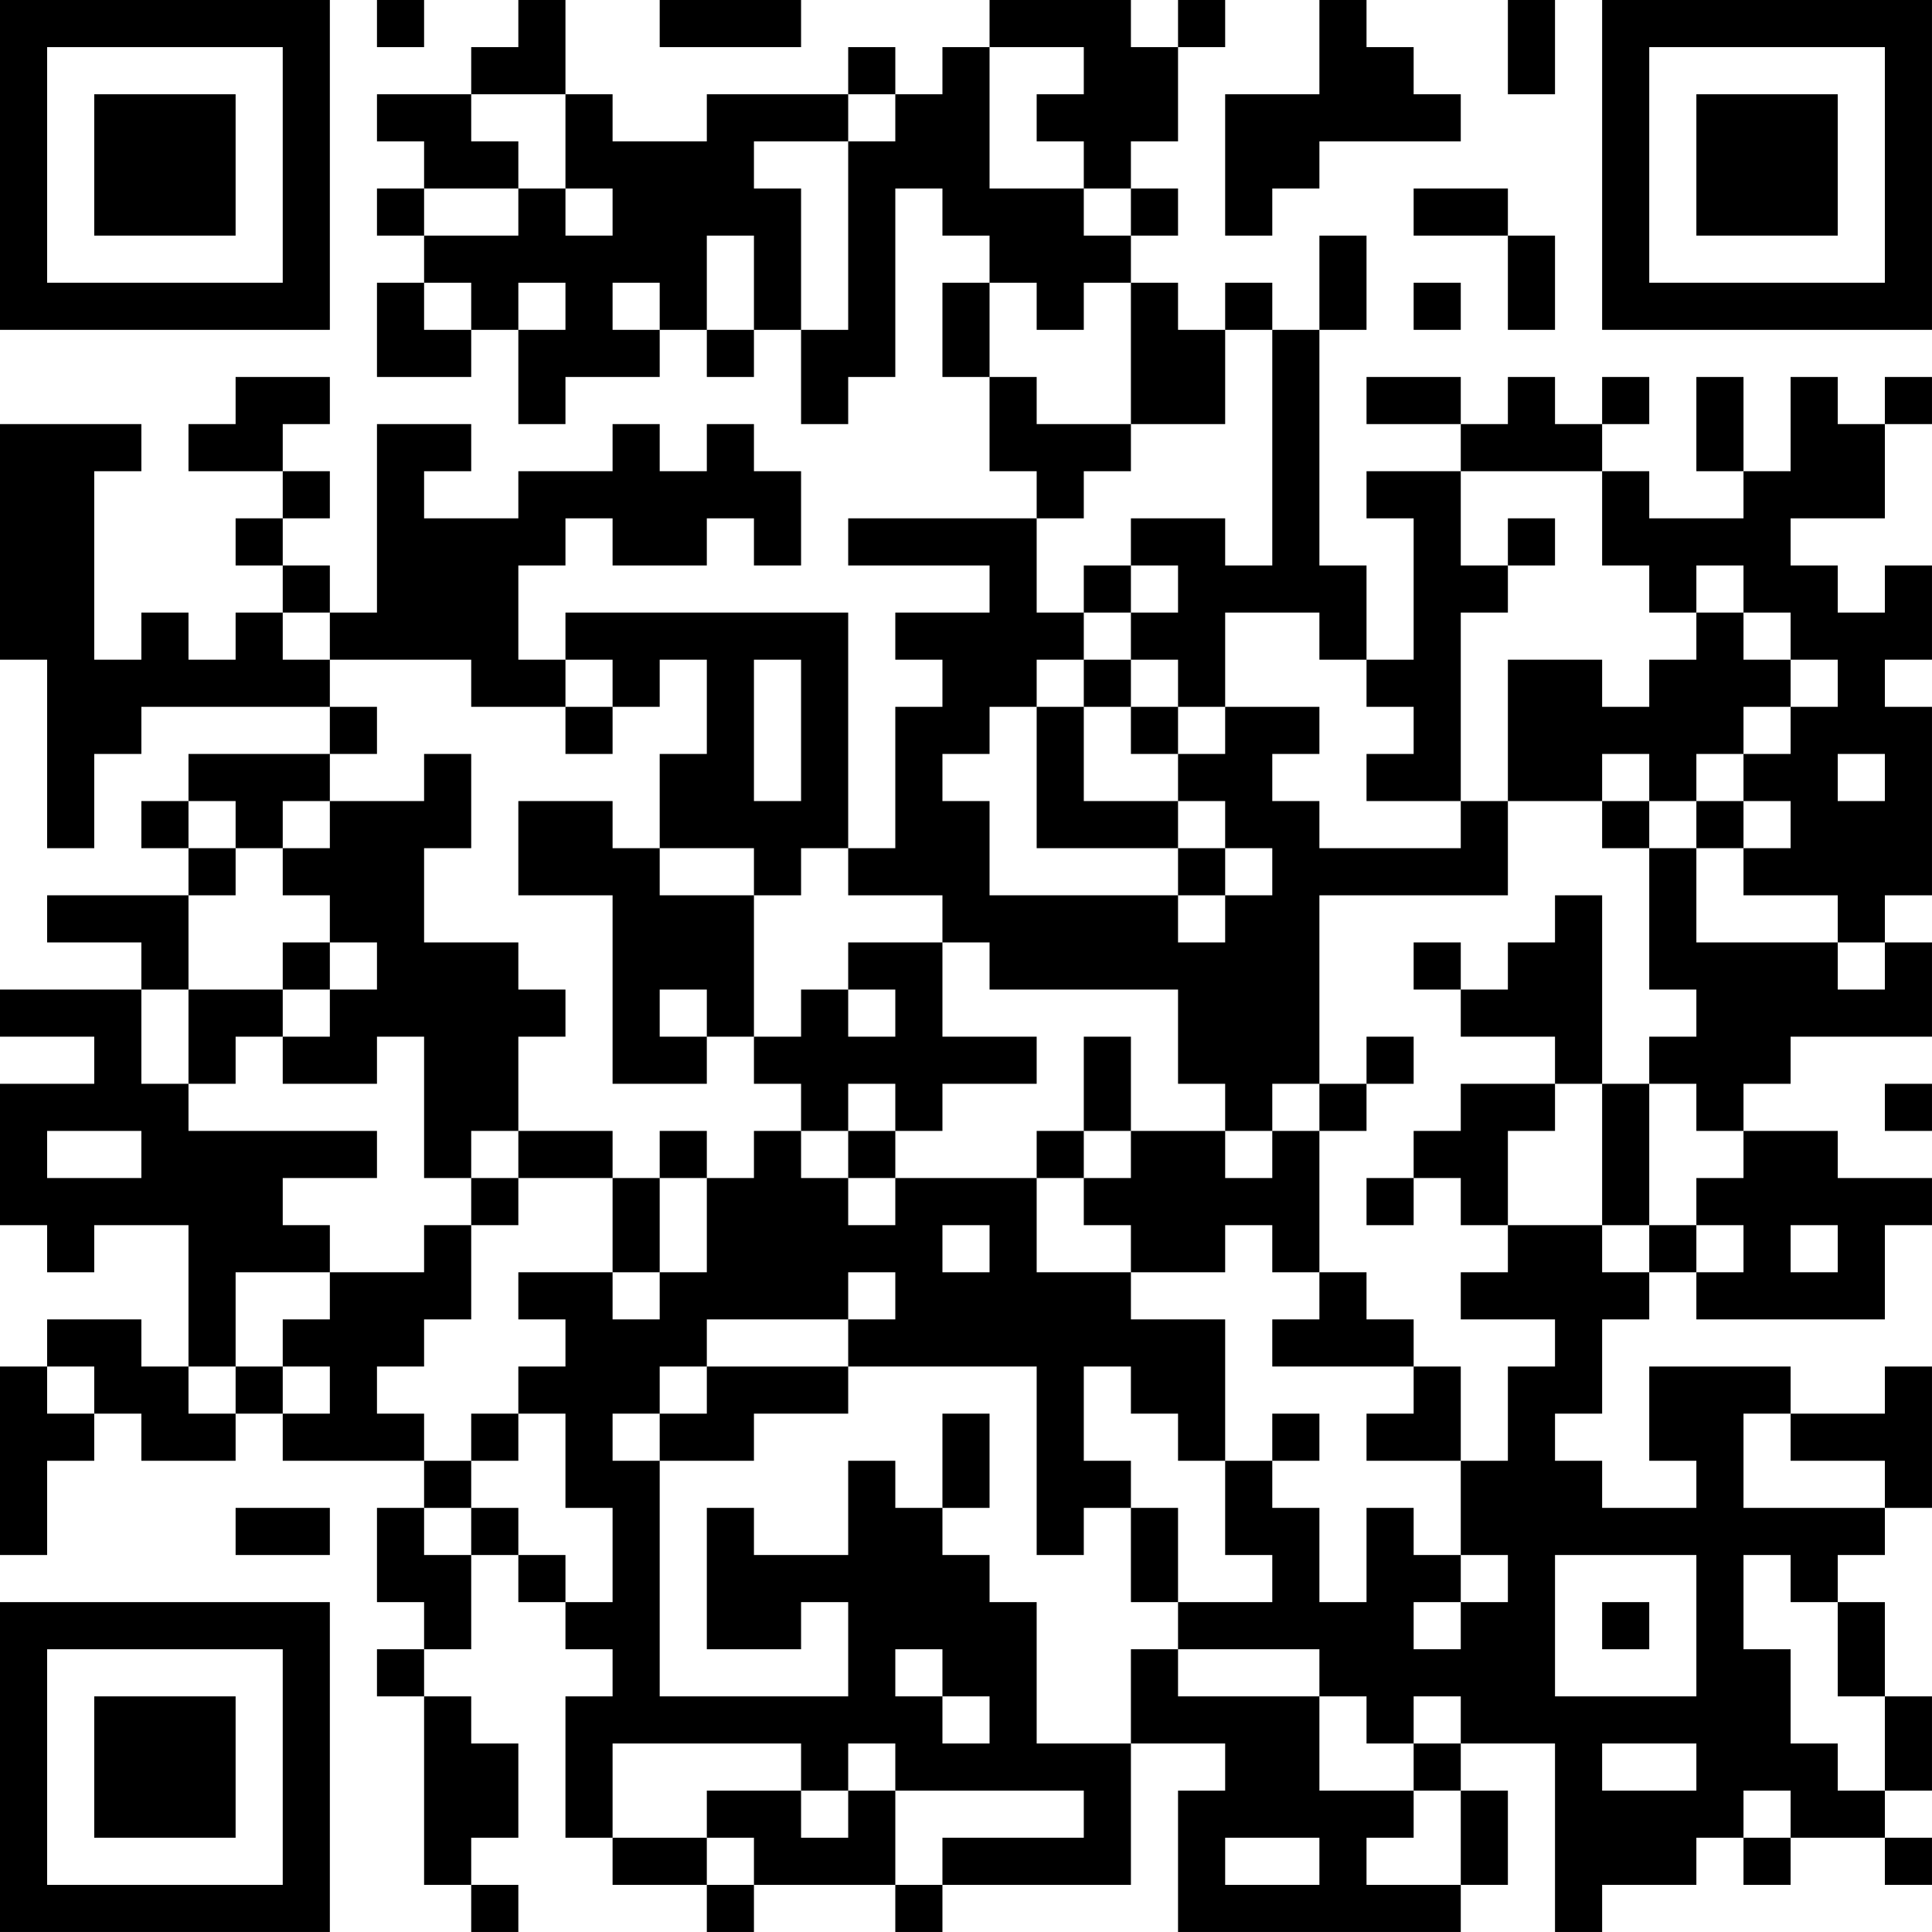 <?xml version="1.0" encoding="UTF-8"?>
<svg xmlns="http://www.w3.org/2000/svg" version="1.1" width="200" height="200" viewBox="0 0 200 200"><rect x="0" y="0" width="200" height="200" fill="#ffffff"/><g transform="scale(4.878)"><g transform="translate(0,0)"><path fill-rule="evenodd" d="M8 0L8 1L9 1L9 0ZM11 0L11 1L10 1L10 2L8 2L8 3L9 3L9 4L8 4L8 5L9 5L9 6L8 6L8 8L10 8L10 7L11 7L11 9L12 9L12 8L14 8L14 7L15 7L15 8L16 8L16 7L17 7L17 9L18 9L18 8L19 8L19 4L20 4L20 5L21 5L21 6L20 6L20 8L21 8L21 10L22 10L22 11L18 11L18 12L21 12L21 13L19 13L19 14L20 14L20 15L19 15L19 18L18 18L18 13L12 13L12 14L11 14L11 12L12 12L12 11L13 11L13 12L15 12L15 11L16 11L16 12L17 12L17 10L16 10L16 9L15 9L15 10L14 10L14 9L13 9L13 10L11 10L11 11L9 11L9 10L10 10L10 9L8 9L8 13L7 13L7 12L6 12L6 11L7 11L7 10L6 10L6 9L7 9L7 8L5 8L5 9L4 9L4 10L6 10L6 11L5 11L5 12L6 12L6 13L5 13L5 14L4 14L4 13L3 13L3 14L2 14L2 10L3 10L3 9L0 9L0 14L1 14L1 18L2 18L2 16L3 16L3 15L7 15L7 16L4 16L4 17L3 17L3 18L4 18L4 19L1 19L1 20L3 20L3 21L0 21L0 22L2 22L2 23L0 23L0 26L1 26L1 27L2 27L2 26L4 26L4 29L3 29L3 28L1 28L1 29L0 29L0 33L1 33L1 31L2 31L2 30L3 30L3 31L5 31L5 30L6 30L6 31L9 31L9 32L8 32L8 34L9 34L9 35L8 35L8 36L9 36L9 40L10 40L10 41L11 41L11 40L10 40L10 39L11 39L11 37L10 37L10 36L9 36L9 35L10 35L10 33L11 33L11 34L12 34L12 35L13 35L13 36L12 36L12 39L13 39L13 40L15 40L15 41L16 41L16 40L19 40L19 41L20 41L20 40L24 40L24 37L26 37L26 38L25 38L25 41L31 41L31 40L32 40L32 38L31 38L31 37L33 37L33 41L34 41L34 40L36 40L36 39L37 39L37 40L38 40L38 39L40 39L40 40L41 40L41 39L40 39L40 38L41 38L41 36L40 36L40 34L39 34L39 33L40 33L40 32L41 32L41 29L40 29L40 30L38 30L38 29L35 29L35 31L36 31L36 32L34 32L34 31L33 31L33 30L34 30L34 28L35 28L35 27L36 27L36 28L40 28L40 26L41 26L41 25L39 25L39 24L37 24L37 23L38 23L38 22L41 22L41 20L40 20L40 19L41 19L41 15L40 15L40 14L41 14L41 12L40 12L40 13L39 13L39 12L38 12L38 11L40 11L40 9L41 9L41 8L40 8L40 9L39 9L39 8L38 8L38 10L37 10L37 8L36 8L36 10L37 10L37 11L35 11L35 10L34 10L34 9L35 9L35 8L34 8L34 9L33 9L33 8L32 8L32 9L31 9L31 8L29 8L29 9L31 9L31 10L29 10L29 11L30 11L30 14L29 14L29 12L28 12L28 7L29 7L29 5L28 5L28 7L27 7L27 6L26 6L26 7L25 7L25 6L24 6L24 5L25 5L25 4L24 4L24 3L25 3L25 1L26 1L26 0L25 0L25 1L24 1L24 0L21 0L21 1L20 1L20 2L19 2L19 1L18 1L18 2L15 2L15 3L13 3L13 2L12 2L12 0ZM14 0L14 1L17 1L17 0ZM28 0L28 2L26 2L26 5L27 5L27 4L28 4L28 3L31 3L31 2L30 2L30 1L29 1L29 0ZM32 0L32 2L33 2L33 0ZM21 1L21 4L23 4L23 5L24 5L24 4L23 4L23 3L22 3L22 2L23 2L23 1ZM10 2L10 3L11 3L11 4L9 4L9 5L11 5L11 4L12 4L12 5L13 5L13 4L12 4L12 2ZM18 2L18 3L16 3L16 4L17 4L17 7L18 7L18 3L19 3L19 2ZM30 4L30 5L32 5L32 7L33 7L33 5L32 5L32 4ZM15 5L15 7L16 7L16 5ZM9 6L9 7L10 7L10 6ZM11 6L11 7L12 7L12 6ZM13 6L13 7L14 7L14 6ZM21 6L21 8L22 8L22 9L24 9L24 10L23 10L23 11L22 11L22 13L23 13L23 14L22 14L22 15L21 15L21 16L20 16L20 17L21 17L21 19L25 19L25 20L26 20L26 19L27 19L27 18L26 18L26 17L25 17L25 16L26 16L26 15L28 15L28 16L27 16L27 17L28 17L28 18L31 18L31 17L32 17L32 19L28 19L28 23L27 23L27 24L26 24L26 23L25 23L25 21L21 21L21 20L20 20L20 19L18 19L18 18L17 18L17 19L16 19L16 18L14 18L14 16L15 16L15 14L14 14L14 15L13 15L13 14L12 14L12 15L10 15L10 14L7 14L7 13L6 13L6 14L7 14L7 15L8 15L8 16L7 16L7 17L6 17L6 18L5 18L5 17L4 17L4 18L5 18L5 19L4 19L4 21L3 21L3 23L4 23L4 24L8 24L8 25L6 25L6 26L7 26L7 27L5 27L5 29L4 29L4 30L5 30L5 29L6 29L6 30L7 30L7 29L6 29L6 28L7 28L7 27L9 27L9 26L10 26L10 28L9 28L9 29L8 29L8 30L9 30L9 31L10 31L10 32L9 32L9 33L10 33L10 32L11 32L11 33L12 33L12 34L13 34L13 32L12 32L12 30L11 30L11 29L12 29L12 28L11 28L11 27L13 27L13 28L14 28L14 27L15 27L15 25L16 25L16 24L17 24L17 25L18 25L18 26L19 26L19 25L22 25L22 27L24 27L24 28L26 28L26 31L25 31L25 30L24 30L24 29L23 29L23 31L24 31L24 32L23 32L23 33L22 33L22 29L18 29L18 28L19 28L19 27L18 27L18 28L15 28L15 29L14 29L14 30L13 30L13 31L14 31L14 36L18 36L18 34L17 34L17 35L15 35L15 32L16 32L16 33L18 33L18 31L19 31L19 32L20 32L20 33L21 33L21 34L22 34L22 37L24 37L24 35L25 35L25 36L28 36L28 38L30 38L30 39L29 39L29 40L31 40L31 38L30 38L30 37L31 37L31 36L30 36L30 37L29 37L29 36L28 36L28 35L25 35L25 34L27 34L27 33L26 33L26 31L27 31L27 32L28 32L28 34L29 34L29 32L30 32L30 33L31 33L31 34L30 34L30 35L31 35L31 34L32 34L32 33L31 33L31 31L32 31L32 29L33 29L33 28L31 28L31 27L32 27L32 26L34 26L34 27L35 27L35 26L36 26L36 27L37 27L37 26L36 26L36 25L37 25L37 24L36 24L36 23L35 23L35 22L36 22L36 21L35 21L35 18L36 18L36 20L39 20L39 21L40 21L40 20L39 20L39 19L37 19L37 18L38 18L38 17L37 17L37 16L38 16L38 15L39 15L39 14L38 14L38 13L37 13L37 12L36 12L36 13L35 13L35 12L34 12L34 10L31 10L31 12L32 12L32 13L31 13L31 17L29 17L29 16L30 16L30 15L29 15L29 14L28 14L28 13L26 13L26 15L25 15L25 14L24 14L24 13L25 13L25 12L24 12L24 11L26 11L26 12L27 12L27 7L26 7L26 9L24 9L24 6L23 6L23 7L22 7L22 6ZM30 6L30 7L31 7L31 6ZM32 11L32 12L33 12L33 11ZM23 12L23 13L24 13L24 12ZM36 13L36 14L35 14L35 15L34 15L34 14L32 14L32 17L34 17L34 18L35 18L35 17L36 17L36 18L37 18L37 17L36 17L36 16L37 16L37 15L38 15L38 14L37 14L37 13ZM16 14L16 17L17 17L17 14ZM23 14L23 15L22 15L22 18L25 18L25 19L26 19L26 18L25 18L25 17L23 17L23 15L24 15L24 16L25 16L25 15L24 15L24 14ZM12 15L12 16L13 16L13 15ZM9 16L9 17L7 17L7 18L6 18L6 19L7 19L7 20L6 20L6 21L4 21L4 23L5 23L5 22L6 22L6 23L8 23L8 22L9 22L9 25L10 25L10 26L11 26L11 25L13 25L13 27L14 27L14 25L15 25L15 24L14 24L14 25L13 25L13 24L11 24L11 22L12 22L12 21L11 21L11 20L9 20L9 18L10 18L10 16ZM34 16L34 17L35 17L35 16ZM39 16L39 17L40 17L40 16ZM11 17L11 19L13 19L13 23L15 23L15 22L16 22L16 23L17 23L17 24L18 24L18 25L19 25L19 24L20 24L20 23L22 23L22 22L20 22L20 20L18 20L18 21L17 21L17 22L16 22L16 19L14 19L14 18L13 18L13 17ZM33 19L33 20L32 20L32 21L31 21L31 20L30 20L30 21L31 21L31 22L33 22L33 23L31 23L31 24L30 24L30 25L29 25L29 26L30 26L30 25L31 25L31 26L32 26L32 24L33 24L33 23L34 23L34 26L35 26L35 23L34 23L34 19ZM7 20L7 21L6 21L6 22L7 22L7 21L8 21L8 20ZM14 21L14 22L15 22L15 21ZM18 21L18 22L19 22L19 21ZM23 22L23 24L22 24L22 25L23 25L23 26L24 26L24 27L26 27L26 26L27 26L27 27L28 27L28 28L27 28L27 29L30 29L30 30L29 30L29 31L31 31L31 29L30 29L30 28L29 28L29 27L28 27L28 24L29 24L29 23L30 23L30 22L29 22L29 23L28 23L28 24L27 24L27 25L26 25L26 24L24 24L24 22ZM18 23L18 24L19 24L19 23ZM40 23L40 24L41 24L41 23ZM1 24L1 25L3 25L3 24ZM10 24L10 25L11 25L11 24ZM23 24L23 25L24 25L24 24ZM20 26L20 27L21 27L21 26ZM38 26L38 27L39 27L39 26ZM1 29L1 30L2 30L2 29ZM15 29L15 30L14 30L14 31L16 31L16 30L18 30L18 29ZM10 30L10 31L11 31L11 30ZM20 30L20 32L21 32L21 30ZM27 30L27 31L28 31L28 30ZM37 30L37 32L40 32L40 31L38 31L38 30ZM5 32L5 33L7 33L7 32ZM24 32L24 34L25 34L25 32ZM33 33L33 36L36 36L36 33ZM37 33L37 35L38 35L38 37L39 37L39 38L40 38L40 36L39 36L39 34L38 34L38 33ZM34 34L34 35L35 35L35 34ZM19 35L19 36L20 36L20 37L21 37L21 36L20 36L20 35ZM13 37L13 39L15 39L15 40L16 40L16 39L15 39L15 38L17 38L17 39L18 39L18 38L19 38L19 40L20 40L20 39L23 39L23 38L19 38L19 37L18 37L18 38L17 38L17 37ZM34 37L34 38L36 38L36 37ZM37 38L37 39L38 39L38 38ZM26 39L26 40L28 40L28 39ZM0 0L0 7L7 7L7 0ZM1 1L1 6L6 6L6 1ZM2 2L2 5L5 5L5 2ZM34 0L34 7L41 7L41 0ZM35 1L35 6L40 6L40 1ZM36 2L36 5L39 5L39 2ZM0 34L0 41L7 41L7 34ZM1 35L1 40L6 40L6 35ZM2 36L2 39L5 39L5 36Z" fill="#000000"/></g></g></svg>
